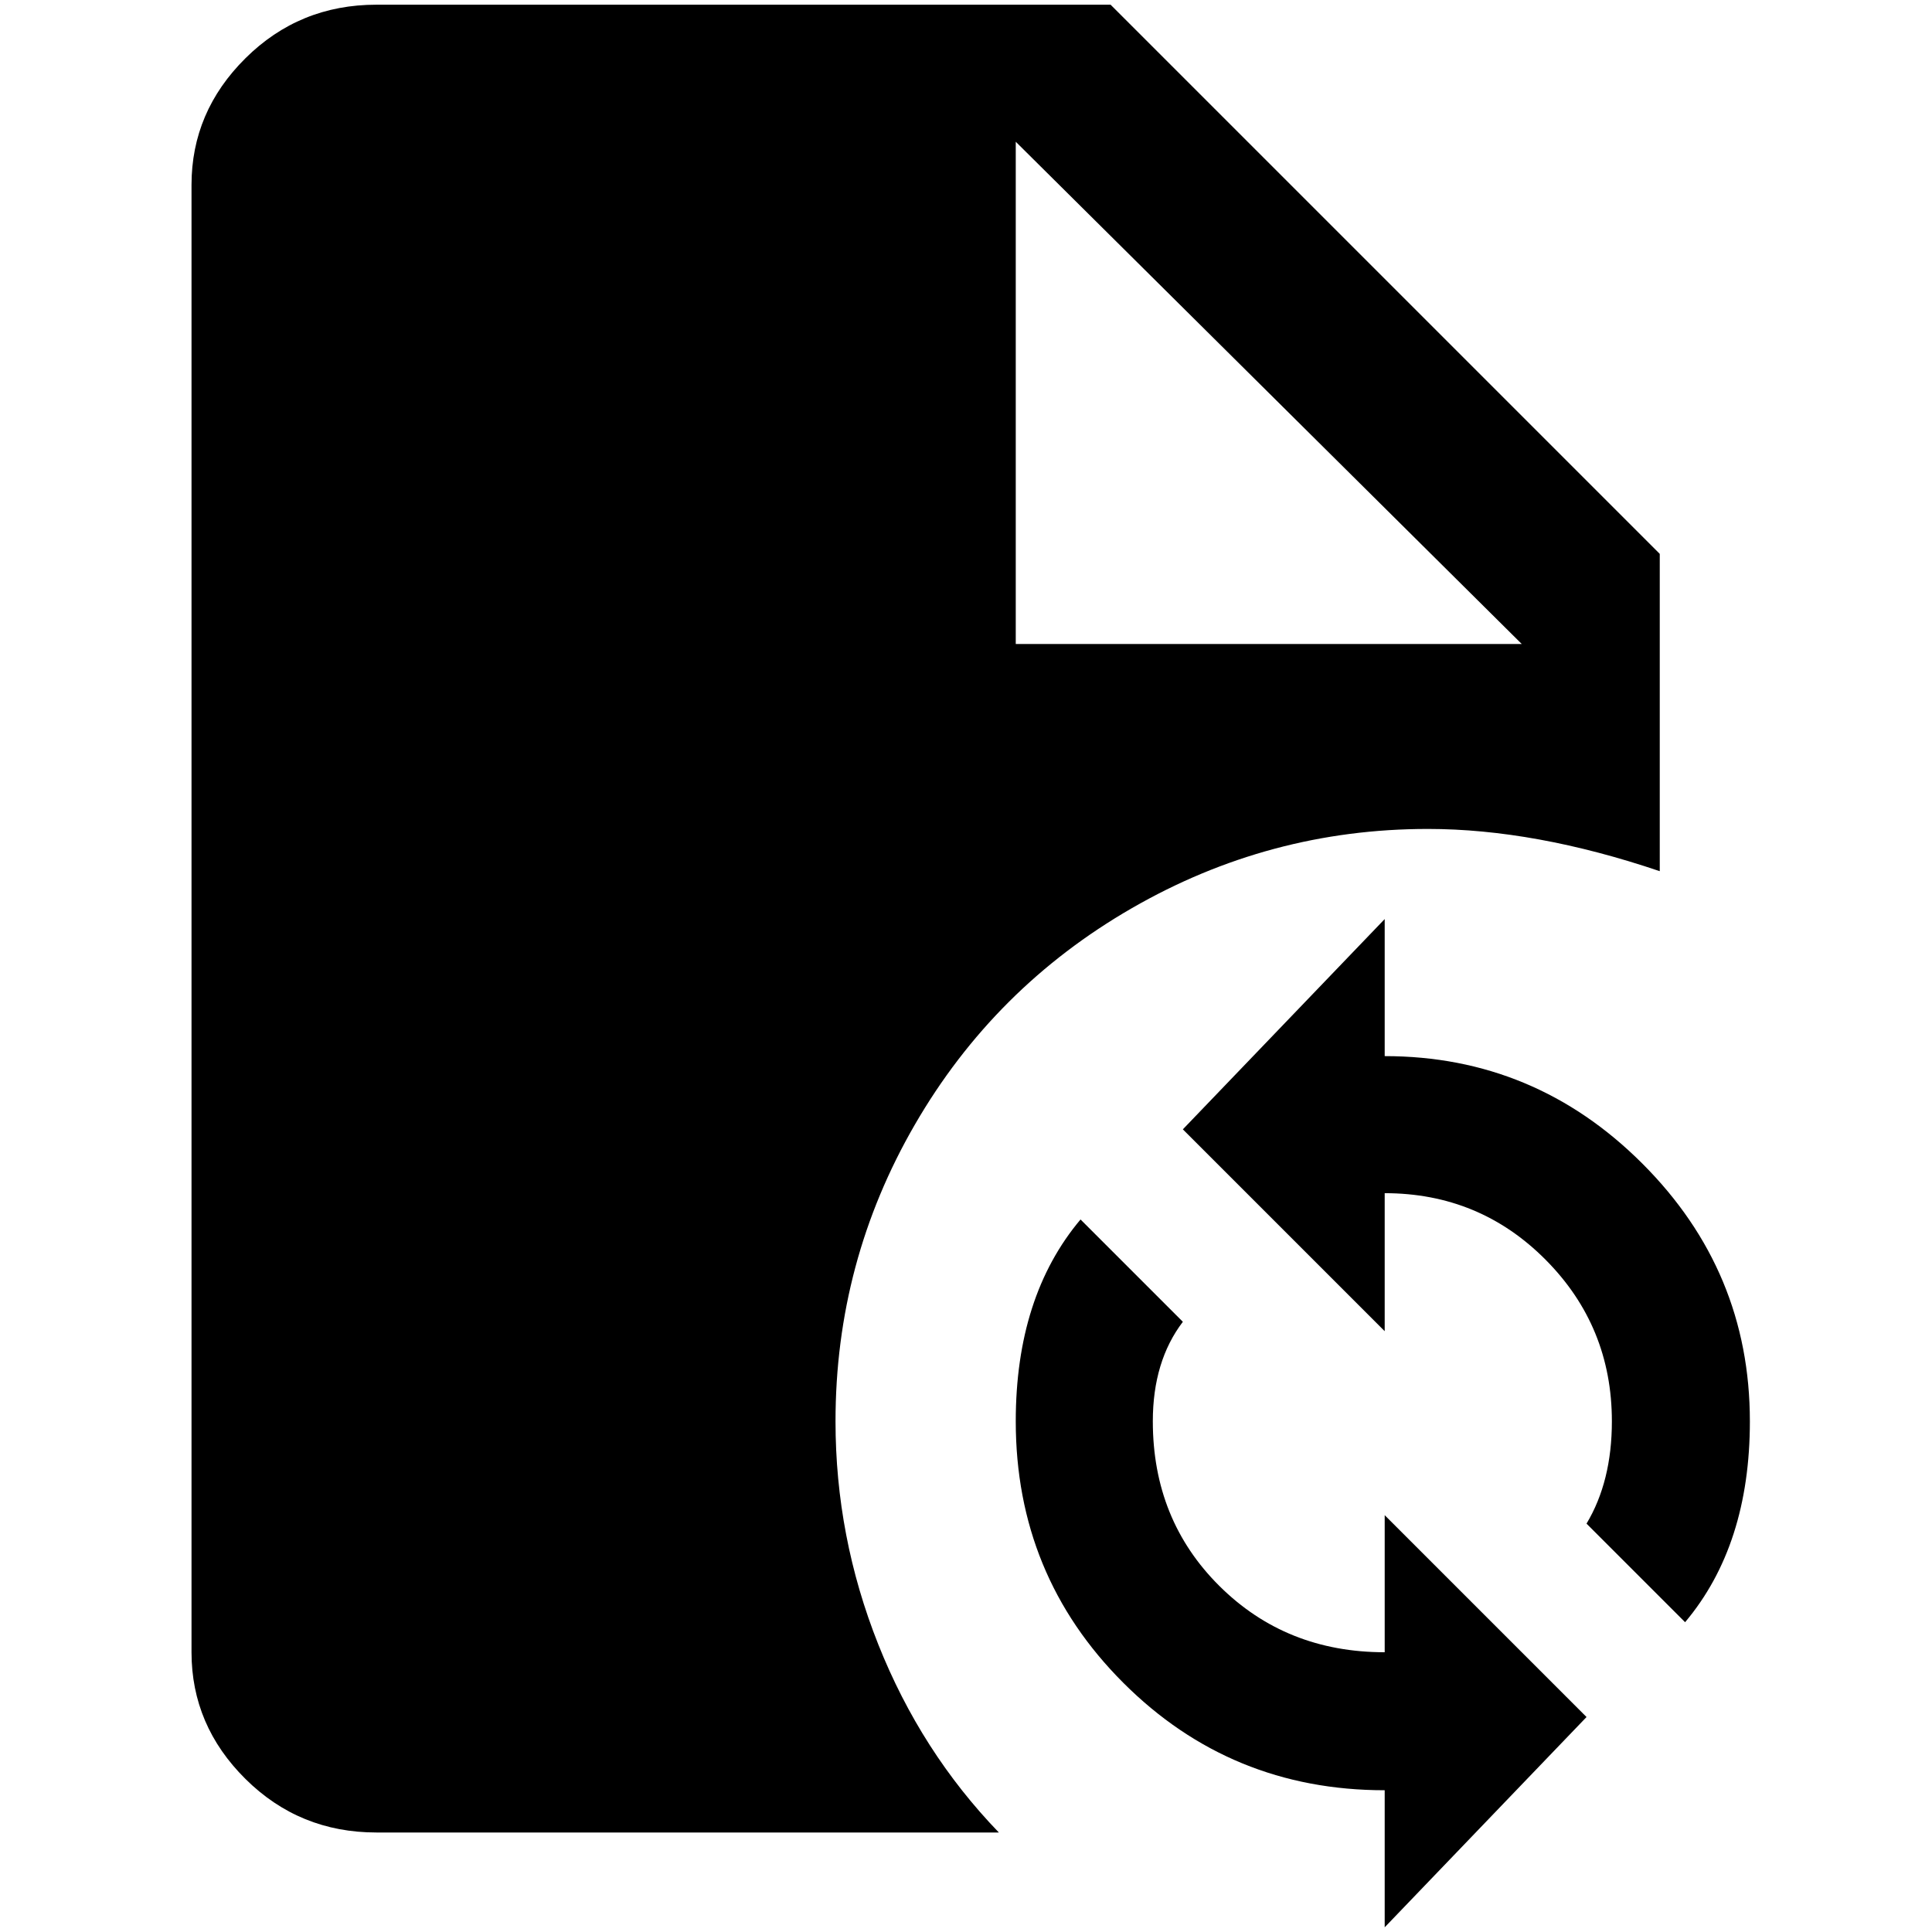 <?xml version="1.0" standalone="no"?>
<!DOCTYPE svg PUBLIC "-//W3C//DTD SVG 1.1//EN" "http://www.w3.org/Graphics/SVG/1.1/DTD/svg11.dtd" >
<svg xmlns="http://www.w3.org/2000/svg" xmlns:xlink="http://www.w3.org/1999/xlink" version="1.1" width="2048" height="2048" viewBox="-10 0 2058 2048">
   <path fill="currentColor"
d="M880 1509q0 -170 84.5 -316t231 -230.5t315.5 -84.5q114 0 247 45v-338l-585 -585h-782q-82 0 -139.5 57t-57.5 135v1563q0 78 57.5 135t139.5 57h663q-83 -86 -128.5 -200.5t-45.5 -237.5zM1072 146l539 535h-539v-535zM1465 974v146q160 0 274.5 114.5t114.5 274.5
q0 132 -69 214l-105 -105q27 -45 27 -109q0 -101 -70.5 -172t-171.5 -71v147l-215 -215zM1465 2048v-146q-164 0 -278.5 -114.5t-114.5 -278.5q0 -133 69 -215l109 109q-32 42 -32 106q0 105 71 175.5t176 70.5v-146l215 215z" />
</svg>
